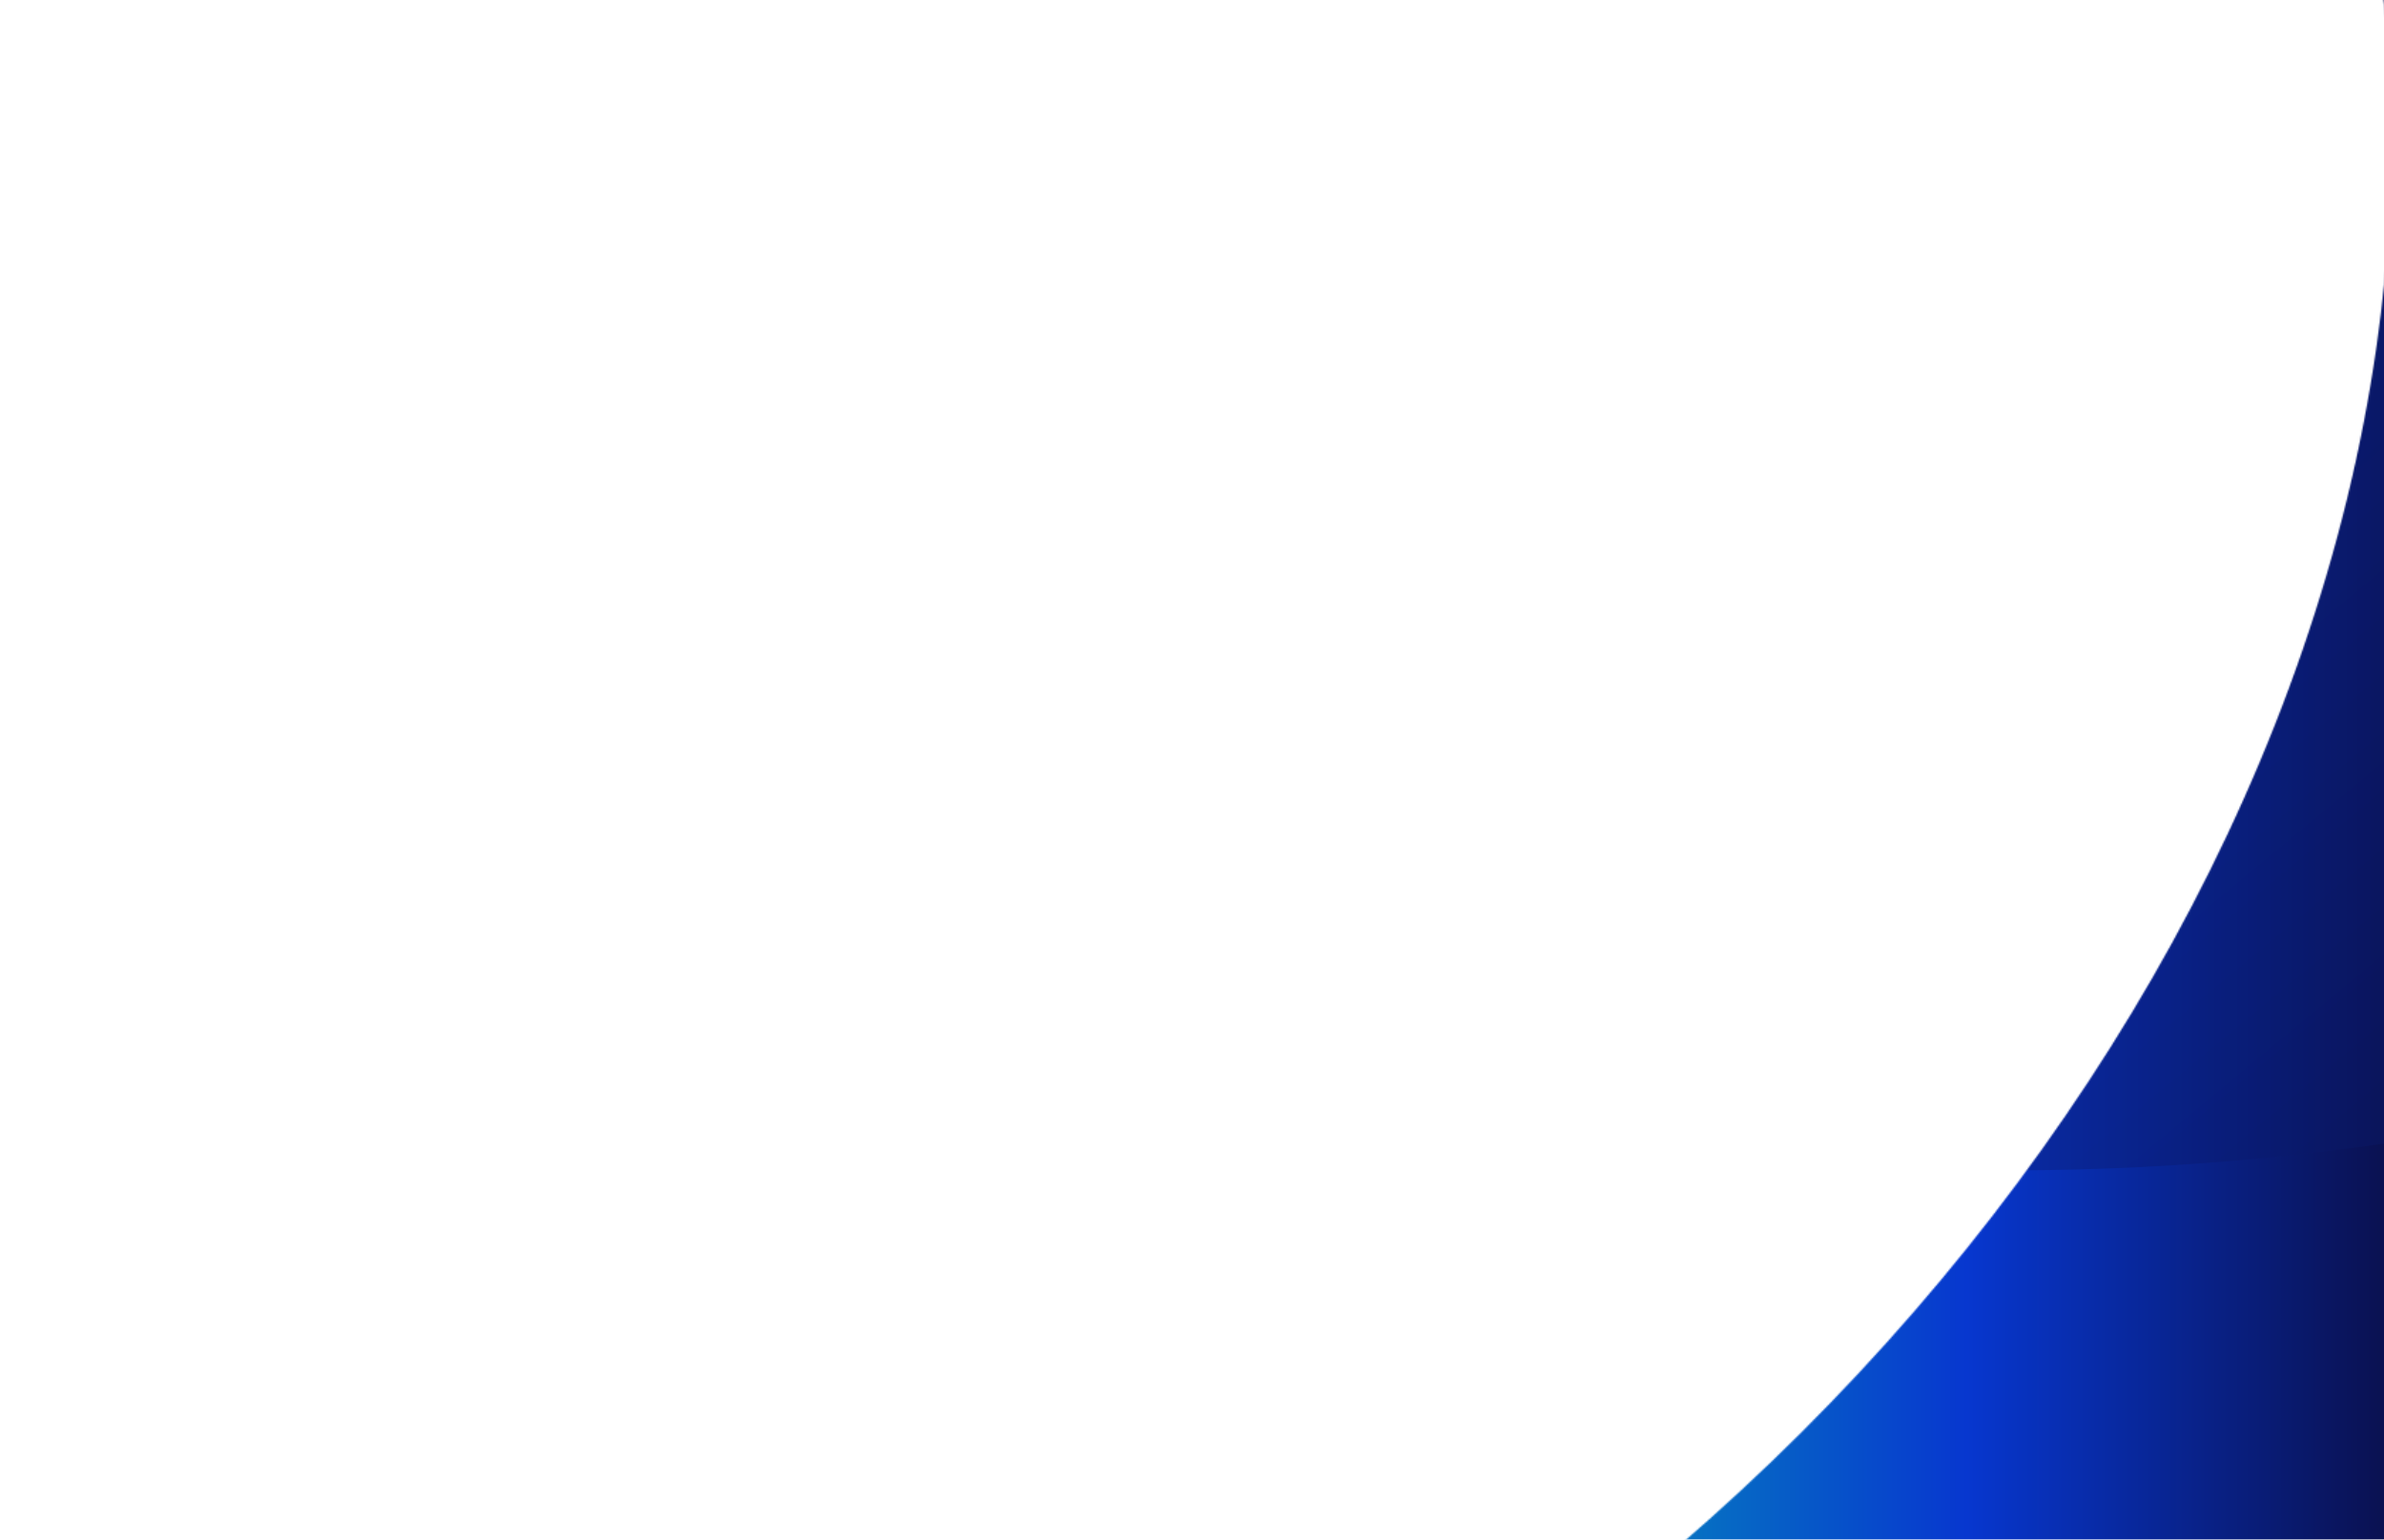<svg xmlns="http://www.w3.org/2000/svg" width="1680" height="1085" viewBox="0 0 1680 1085" fill="none">
<mask id="mask0_13280_69500" style="mask-type:alpha" maskUnits="userSpaceOnUse" x="-204" y="-366" width="2240" height="2153">
<path d="M2035 588.844C2035 1250.42 1477.34 1786.5 789.116 1786.5C383.941 1786.5 24.038 1600.61 -203.555 1312.66C-38.607 1423.15 180.037 1472.91 429.038 1440.36C1034.78 1361.08 1592.62 825 1674.92 242.705C1708.96 3.175 1657.02 -206.667 1542.09 -365.398C1841.62 -146.616 2035 199.354 2035 588.844Z" fill="url(#paint0_linear_13280_69500)"/>
</mask>
<g mask="url(#mask0_13280_69500)">
<rect x="1112" y="-0" width="568" height="1102" fill="url(#paint1_linear_13280_69500)"/>
<path opacity="0.4" d="M2619.2 390.218C1860.68 1018.44 737.199 958.509 109.227 256.323C-260.479 -157.076 -375.747 -700.8 -253.28 -1206.44C-229.45 -933.225 -87 -662.891 177.531 -439.751C821.148 103.004 1944.78 163.115 2687.5 -305.856C2993.19 -498.577 3186.39 -750.835 3263.51 -1018.83C3285.98 -505.464 3065.76 20.364 2619.2 390.218Z" fill="url(#paint2_linear_13280_69500)"/>
</g>
<defs>
<linearGradient id="paint0_linear_13280_69500" x1="-203.555" y1="710.549" x2="2038.53" y2="710.549" gradientUnits="userSpaceOnUse">
<stop stop-color="#5361E4"/>
<stop offset="0.482" stop-color="#1329EE"/>
<stop offset="1" stop-color="#0A1151"/>
</linearGradient>
<linearGradient id="paint1_linear_13280_69500" x1="1112" y1="551" x2="1680.89" y2="551" gradientUnits="userSpaceOnUse">
<stop stop-color="#0587BE"/>
<stop offset="0.482" stop-color="#0737CF"/>
<stop offset="1" stop-color="#0A1151"/>
</linearGradient>
<linearGradient id="paint2_linear_13280_69500" x1="437.067" y1="-1778.2" x2="2393.2" y2="583.654" gradientUnits="userSpaceOnUse">
<stop stop-color="#0587BE"/>
<stop offset="0.482" stop-color="#0737CF"/>
<stop offset="1" stop-color="#0A1151"/>
</linearGradient>
</defs>
</svg>